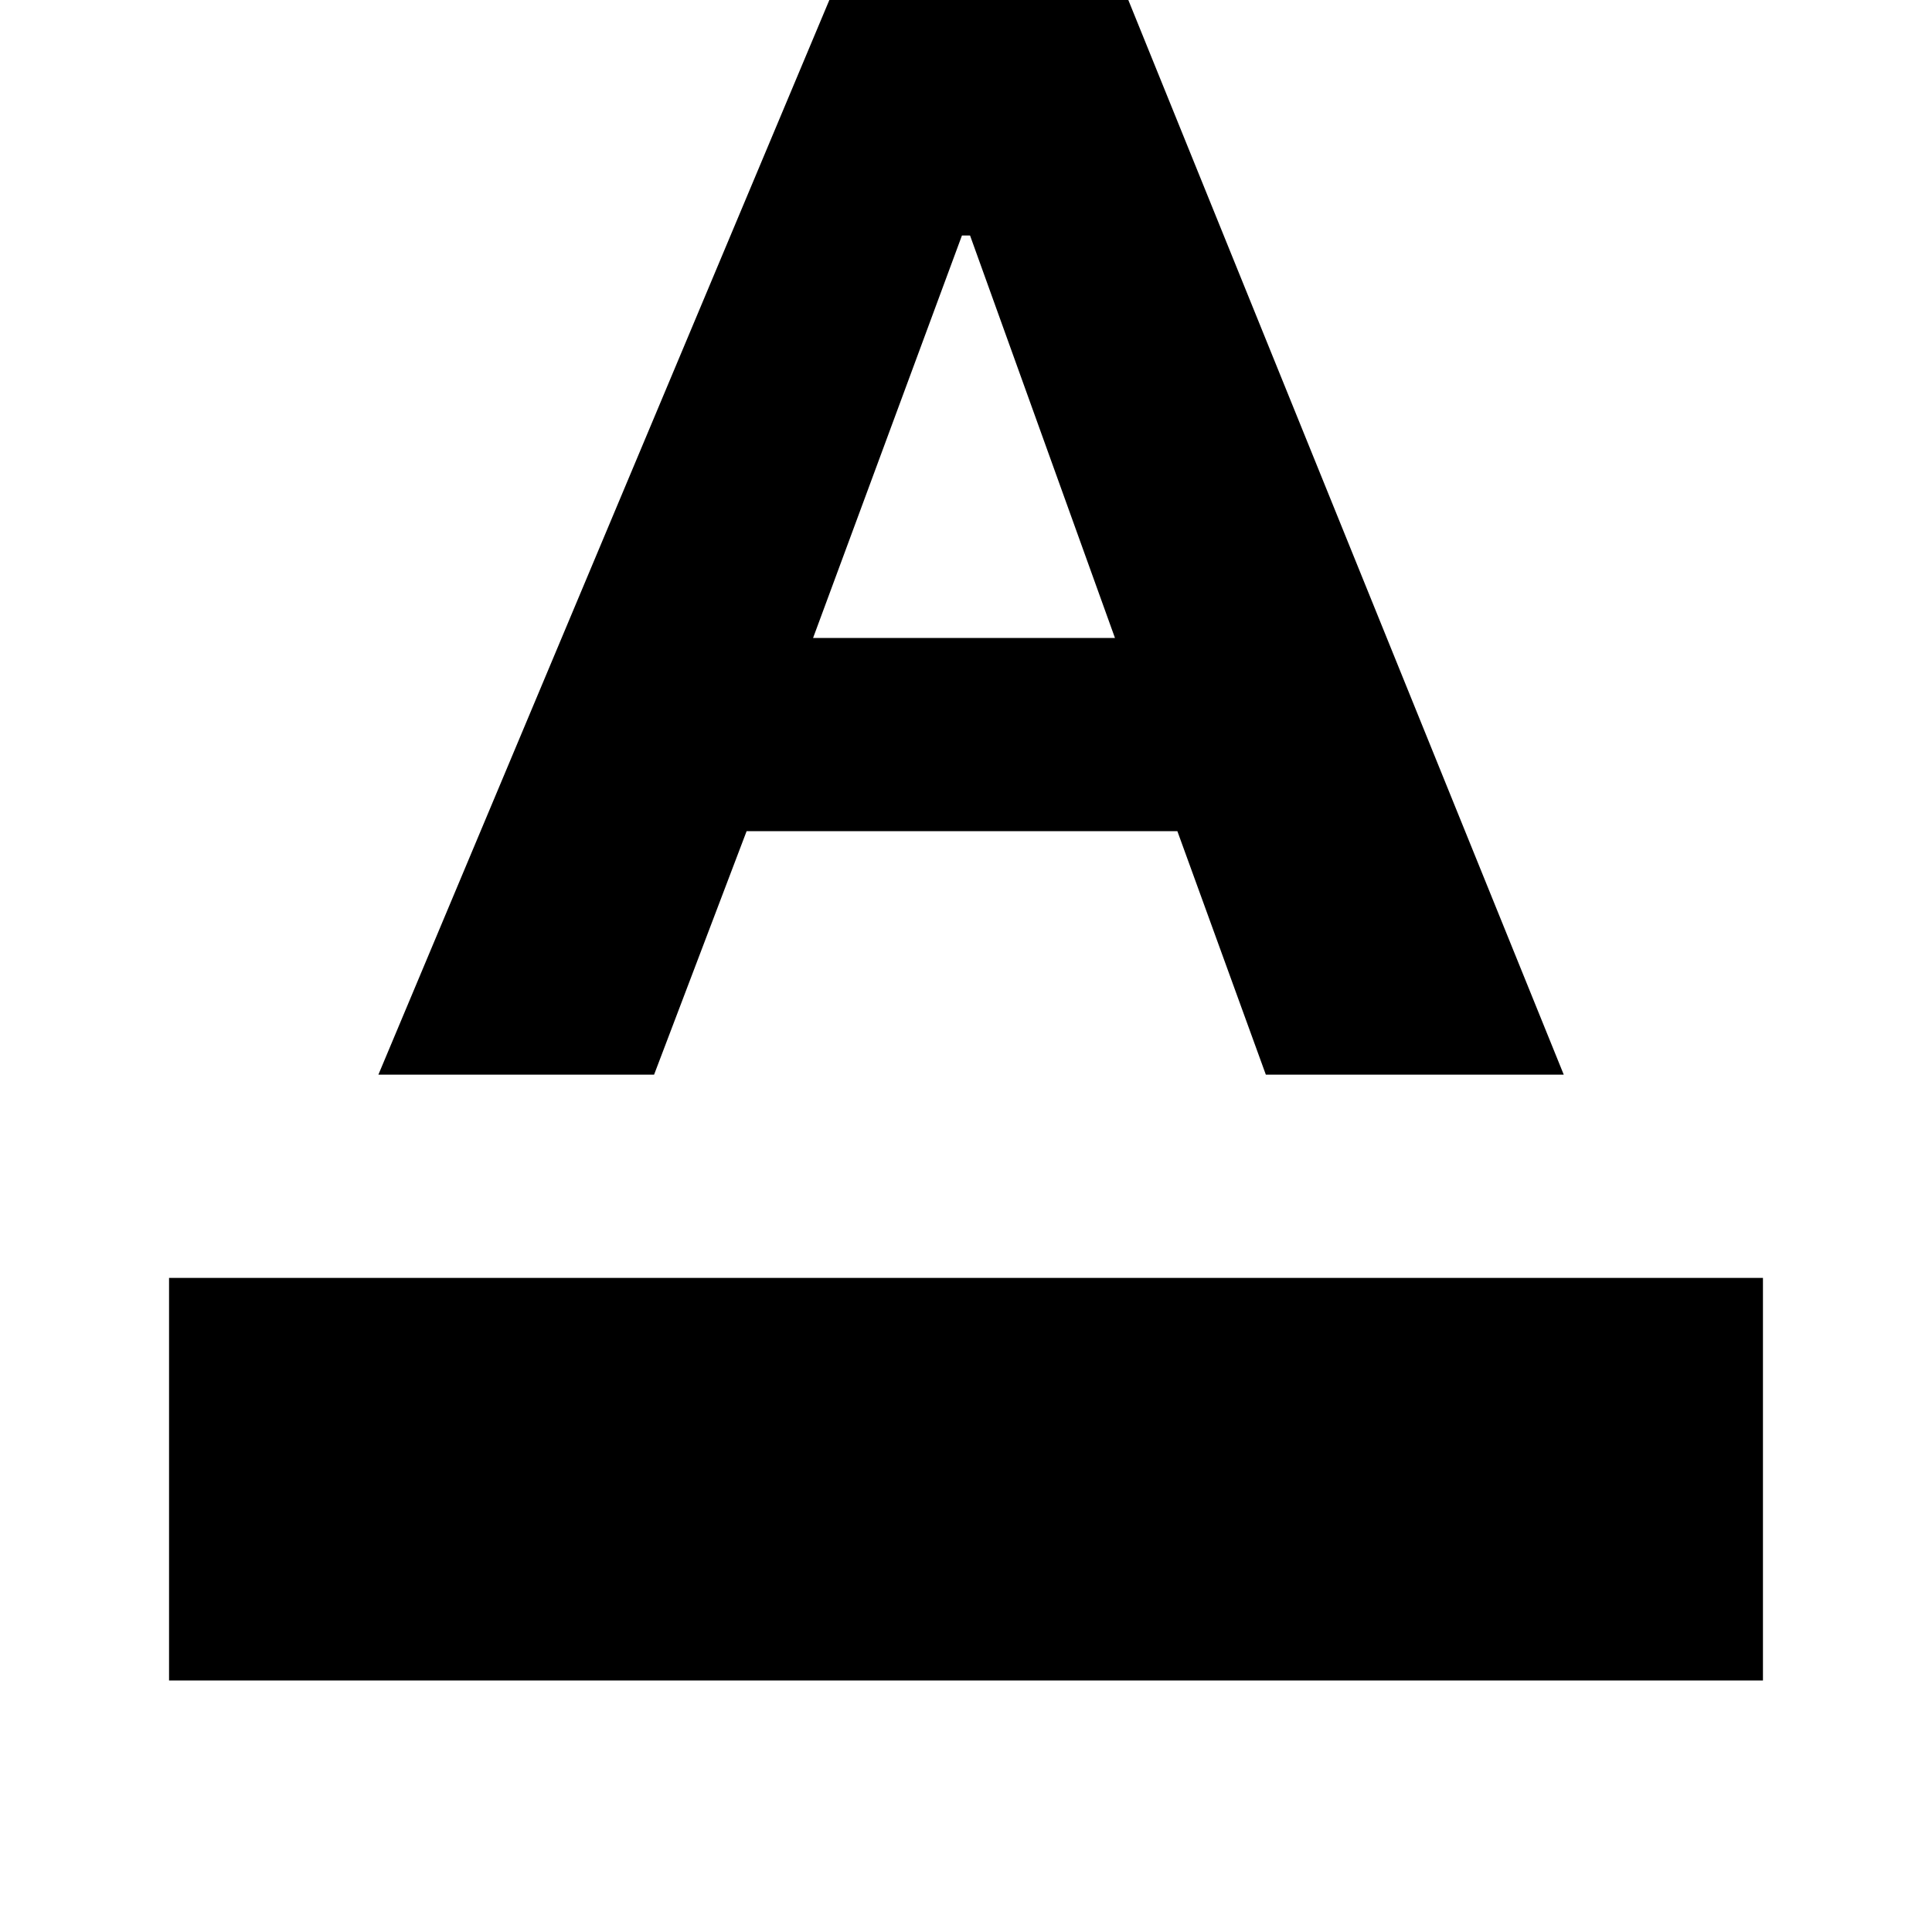 <svg xmlns="http://www.w3.org/2000/svg" height="20" width="20"><path d="M1.75 17.396V13.229H18.25V17.396ZM3.917 11.125 8.708 -0.292H11.562L16.188 11.125H13.104L12.188 8.604H7.729L6.771 11.125ZM8.417 6.604H11.542L10.042 2.438H9.958Z"/></svg>